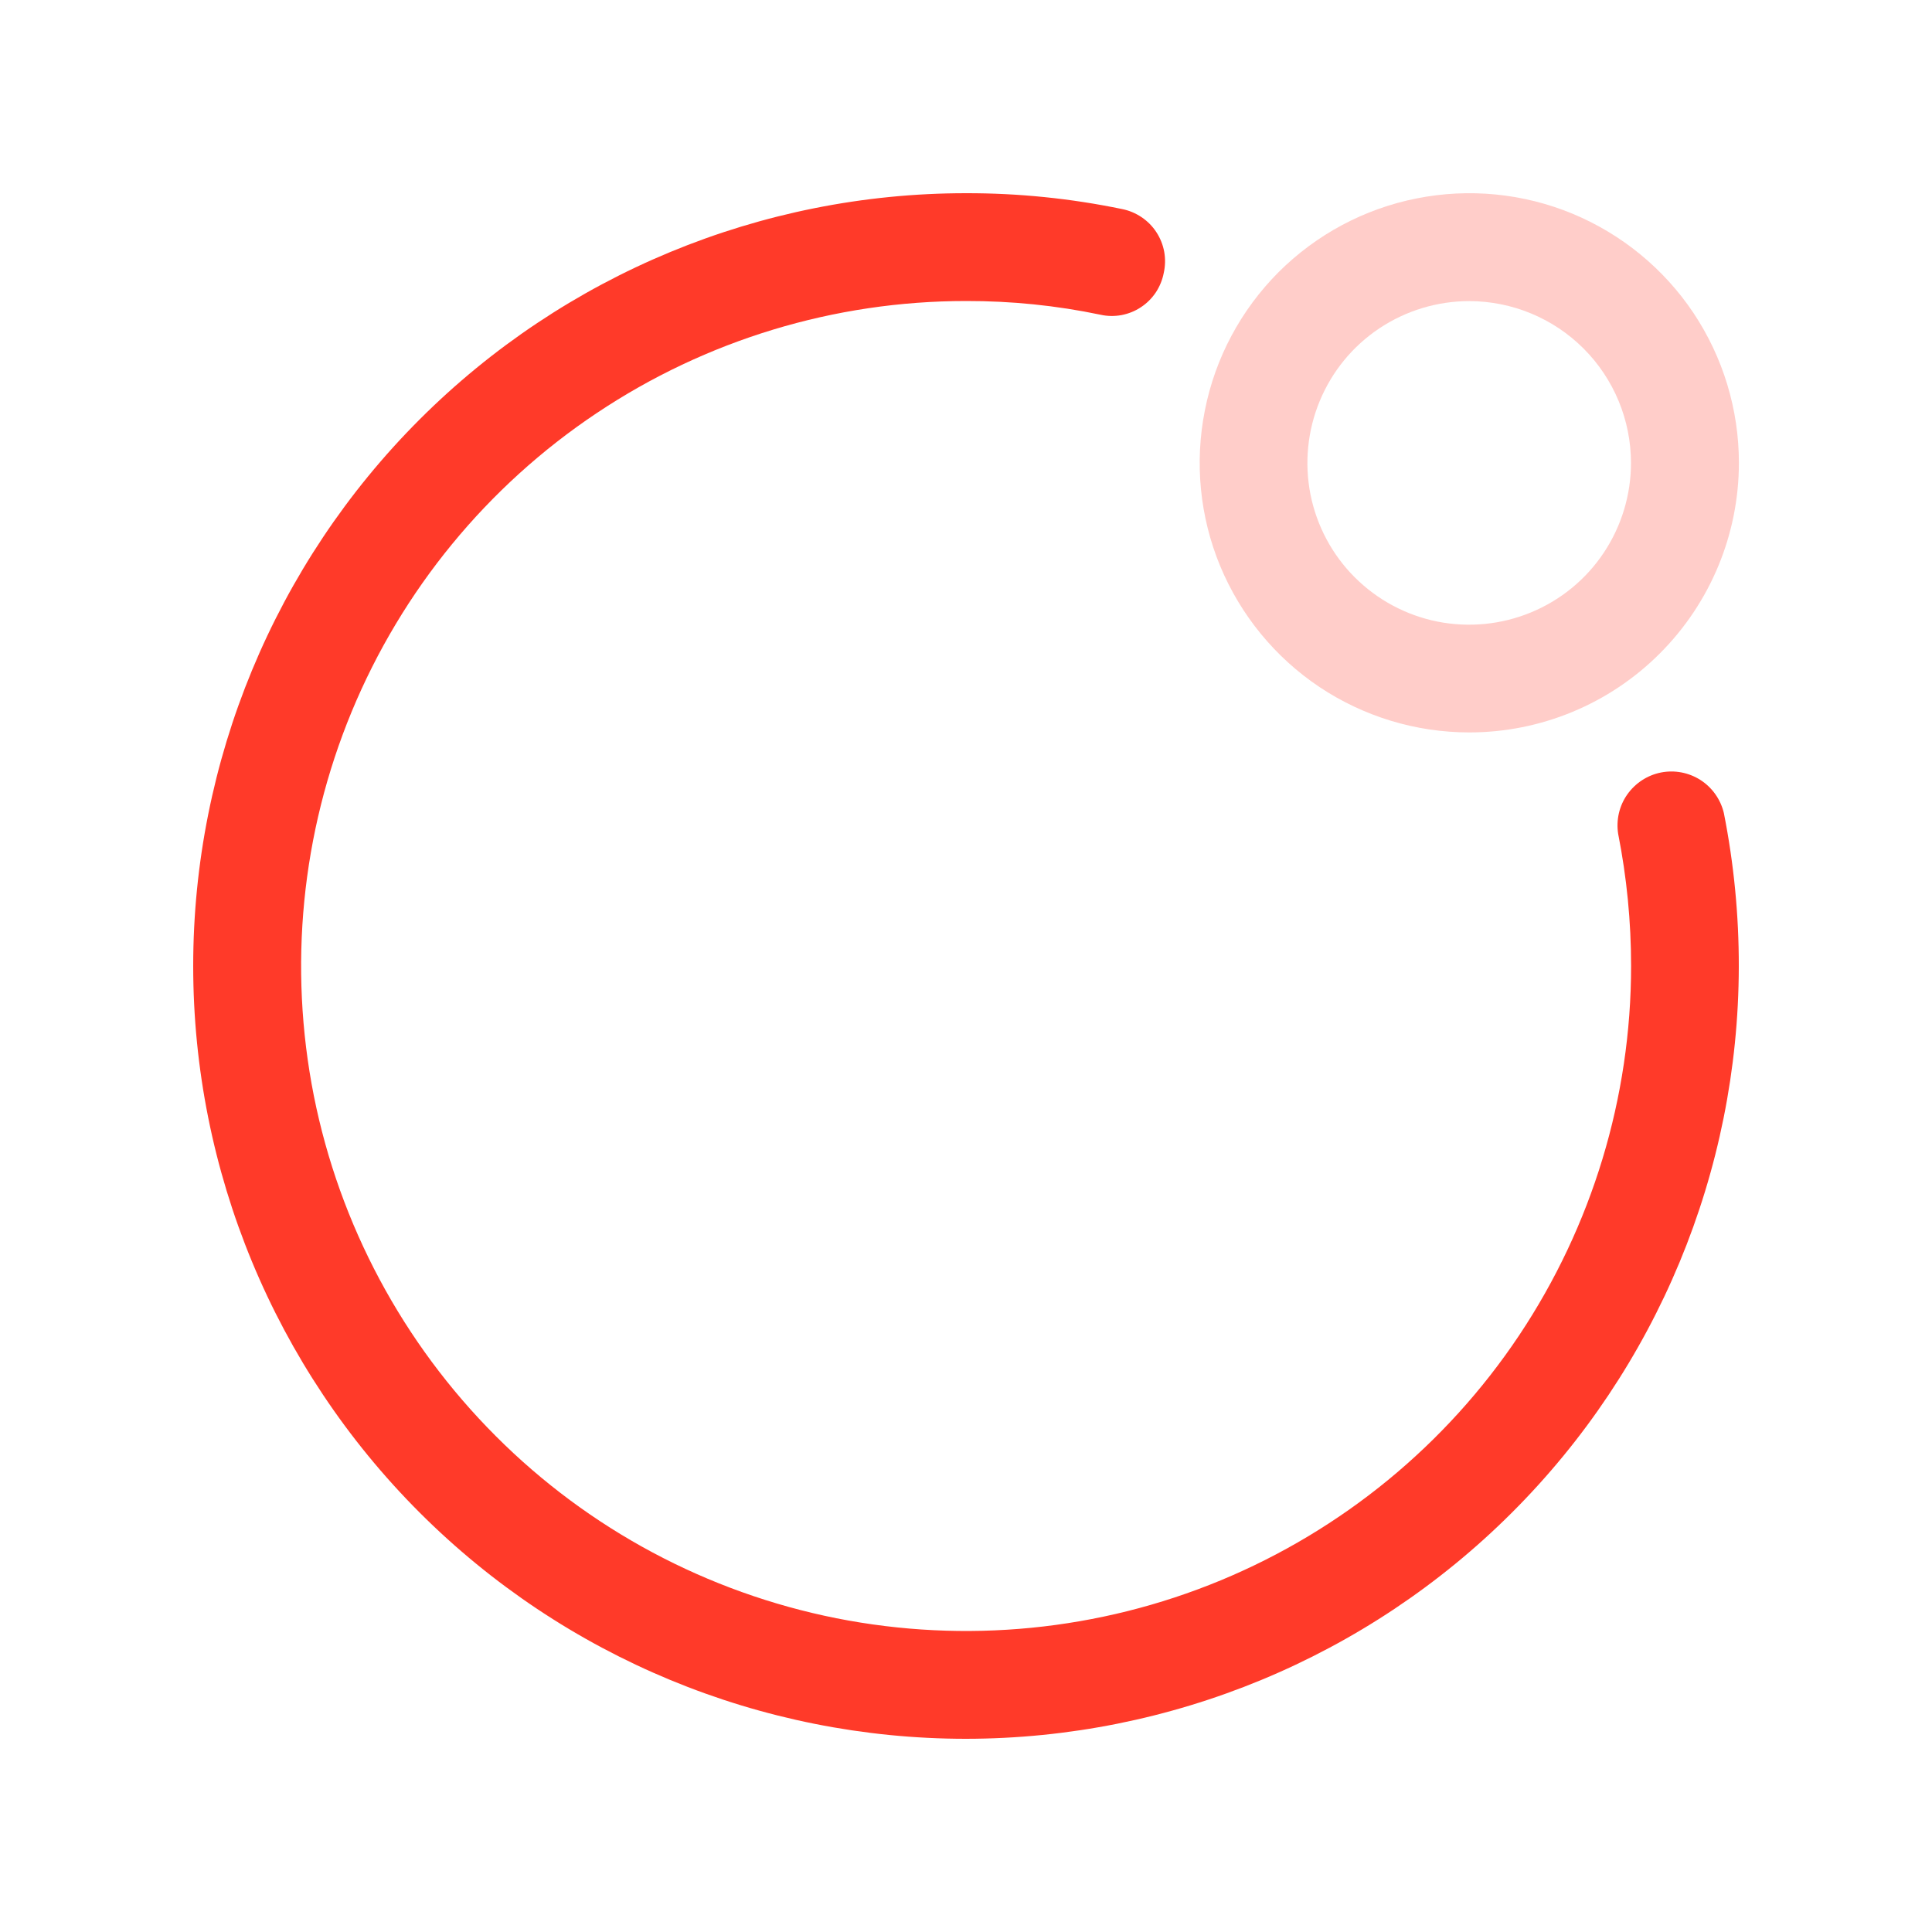 <svg width="20" height="20" viewBox="0 0 20 20" fill="none" xmlns="http://www.w3.org/2000/svg">
<path opacity="0.25" d="M15.21 7.582C14.658 7.582 14.118 7.418 13.659 7.112C13.2 6.805 12.843 6.369 12.631 5.859C12.42 5.349 12.365 4.788 12.473 4.247C12.58 3.705 12.846 3.208 13.236 2.817C13.627 2.427 14.124 2.161 14.665 2.054C15.207 1.946 15.768 2.001 16.278 2.212C16.788 2.424 17.224 2.781 17.531 3.24C17.837 3.699 18.001 4.239 18.001 4.791C18.001 5.531 17.706 6.241 17.183 6.764C16.66 7.288 15.95 7.582 15.21 7.582ZM15.21 3.117C14.879 3.117 14.555 3.215 14.279 3.399C14.003 3.583 13.789 3.844 13.662 4.151C13.535 4.457 13.502 4.794 13.566 5.119C13.631 5.444 13.79 5.742 14.024 5.976C14.259 6.211 14.557 6.37 14.882 6.435C15.207 6.499 15.544 6.466 15.85 6.339C16.157 6.212 16.418 5.998 16.602 5.722C16.786 5.446 16.884 5.122 16.884 4.791C16.883 4.347 16.707 3.922 16.393 3.608C16.079 3.294 15.654 3.118 15.21 3.117Z" fill="#FF3A29"/>
<path d="M10 18C7.878 18 5.843 17.157 4.343 15.657C2.843 14.157 2 12.122 2 10C2 7.878 2.843 5.843 4.343 4.343C5.843 2.843 7.878 2 10 2C10.543 1.999 11.084 2.054 11.615 2.164C11.687 2.178 11.756 2.207 11.817 2.248C11.878 2.289 11.931 2.342 11.971 2.404C12.011 2.465 12.039 2.535 12.052 2.607C12.065 2.68 12.063 2.754 12.047 2.826C12.033 2.898 12.005 2.966 11.965 3.027C11.924 3.088 11.872 3.14 11.811 3.18C11.75 3.221 11.681 3.248 11.609 3.262C11.537 3.275 11.463 3.274 11.392 3.258C10.934 3.162 10.468 3.115 10 3.116C8.639 3.116 7.308 3.52 6.176 4.277C5.044 5.033 4.162 6.108 3.641 7.366C3.12 8.624 2.984 10.008 3.249 11.344C3.515 12.679 4.171 13.905 5.134 14.868C6.096 15.831 7.323 16.486 8.658 16.752C9.994 17.017 11.378 16.881 12.636 16.36C13.893 15.839 14.969 14.957 15.725 13.825C16.481 12.692 16.885 11.361 16.885 10C16.885 9.54 16.84 9.082 16.751 8.631C16.729 8.489 16.762 8.343 16.845 8.225C16.928 8.107 17.053 8.025 17.194 7.997C17.336 7.969 17.482 7.997 17.604 8.075C17.725 8.153 17.811 8.275 17.845 8.415C17.949 8.94 18.001 9.473 18 10.008C17.996 12.128 17.152 14.16 15.652 15.658C14.153 17.156 12.12 17.998 10 18Z" fill="#FF3A29"/>
</svg>
